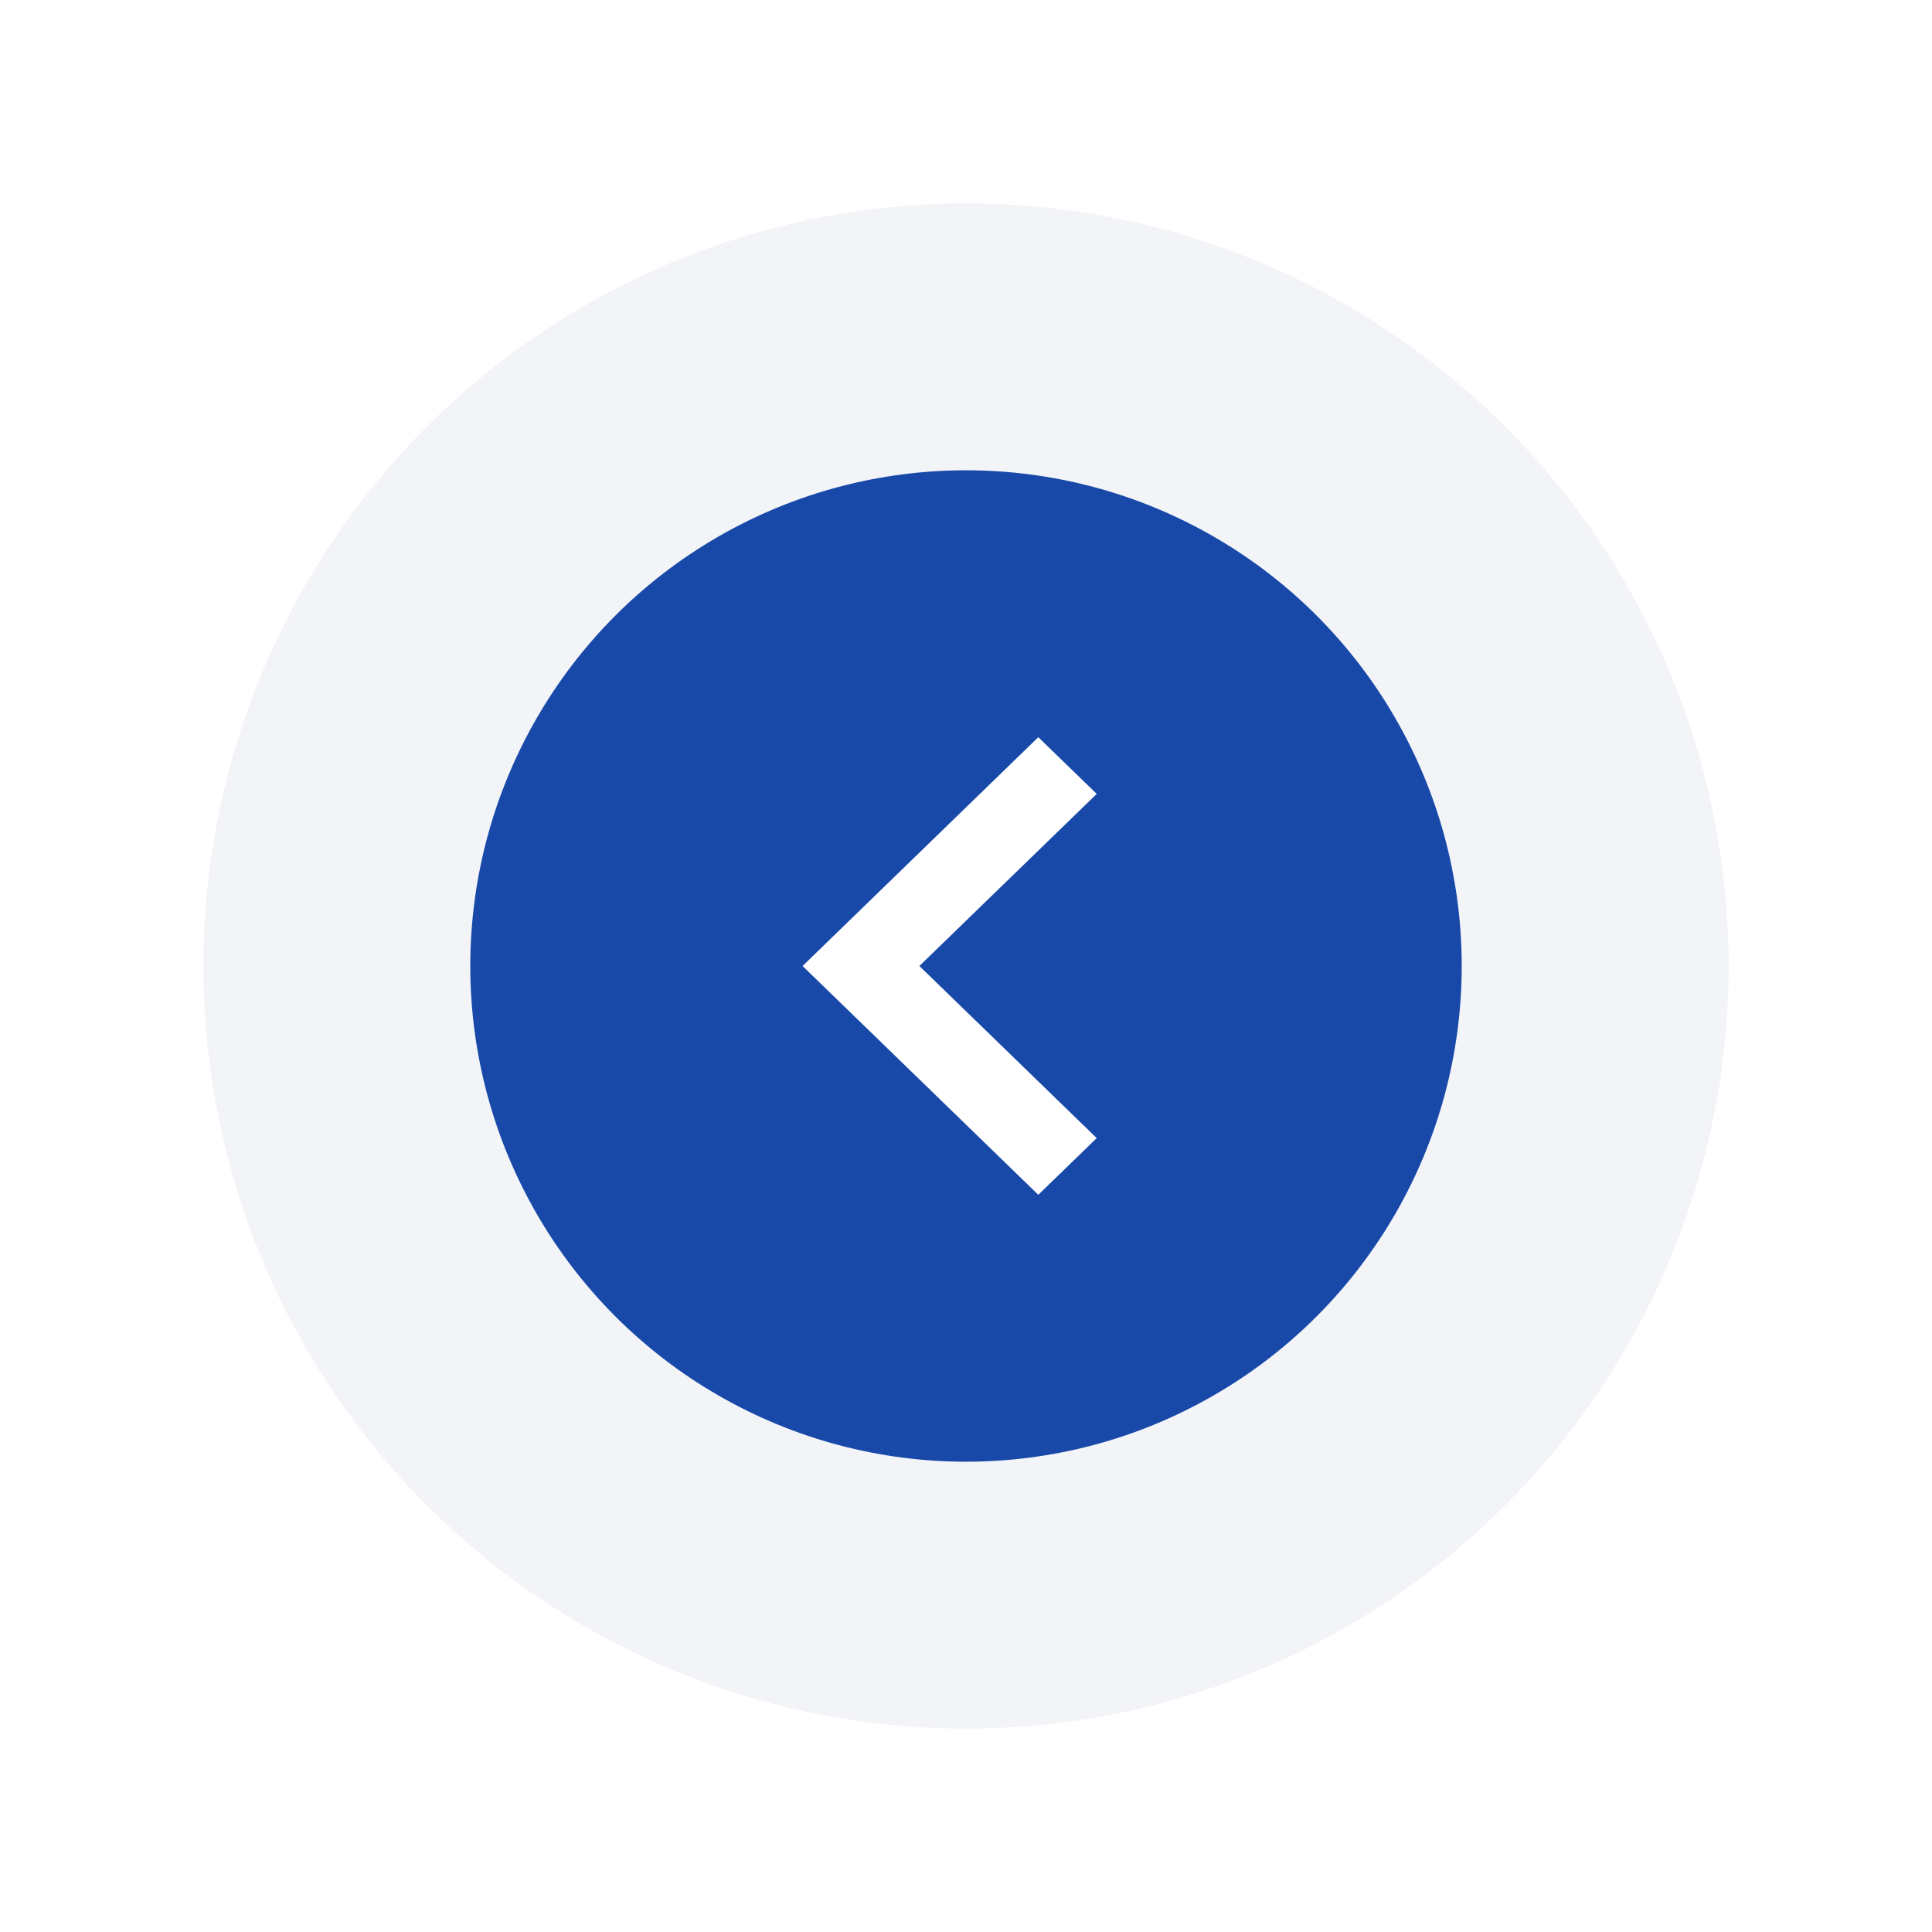 <svg width="38" height="38" viewBox="0 0 38 38" fill="none" xmlns="http://www.w3.org/2000/svg">
<g filter="url(#filter0_d_1008_4969)">
<circle cx="19" cy="15" r="15" fill="#F3F4F8"/>
<circle cx="19" cy="15" r="9.75" fill="#1849A9"/>
<path fill-rule="evenodd" clip-rule="evenodd" d="M20.422 10.5L15.786 15L20.422 19.5L21.571 18.385L18.083 15L21.571 11.615L20.422 10.5Z" fill="white"/>
</g>
<defs>
<filter id="filter0_d_1008_4969" x="0" y="0" width="38" height="38" filterUnits="userSpaceOnUse" color-interpolation-filters="sRGB">
<feFlood flood-opacity="0" result="BackgroundImageFix"/>
<feColorMatrix in="SourceAlpha" type="matrix" values="0 0 0 0 0 0 0 0 0 0 0 0 0 0 0 0 0 0 127 0" result="hardAlpha"/>
<feOffset dy="4"/>
<feGaussianBlur stdDeviation="2"/>
<feComposite in2="hardAlpha" operator="out"/>
<feColorMatrix type="matrix" values="0 0 0 0 0 0 0 0 0 0 0 0 0 0 0 0 0 0 0.25 0"/>
<feBlend mode="normal" in2="BackgroundImageFix" result="effect1_dropShadow_1008_4969"/>
<feBlend mode="normal" in="SourceGraphic" in2="effect1_dropShadow_1008_4969" result="shape"/>
</filter>
</defs>
</svg>
